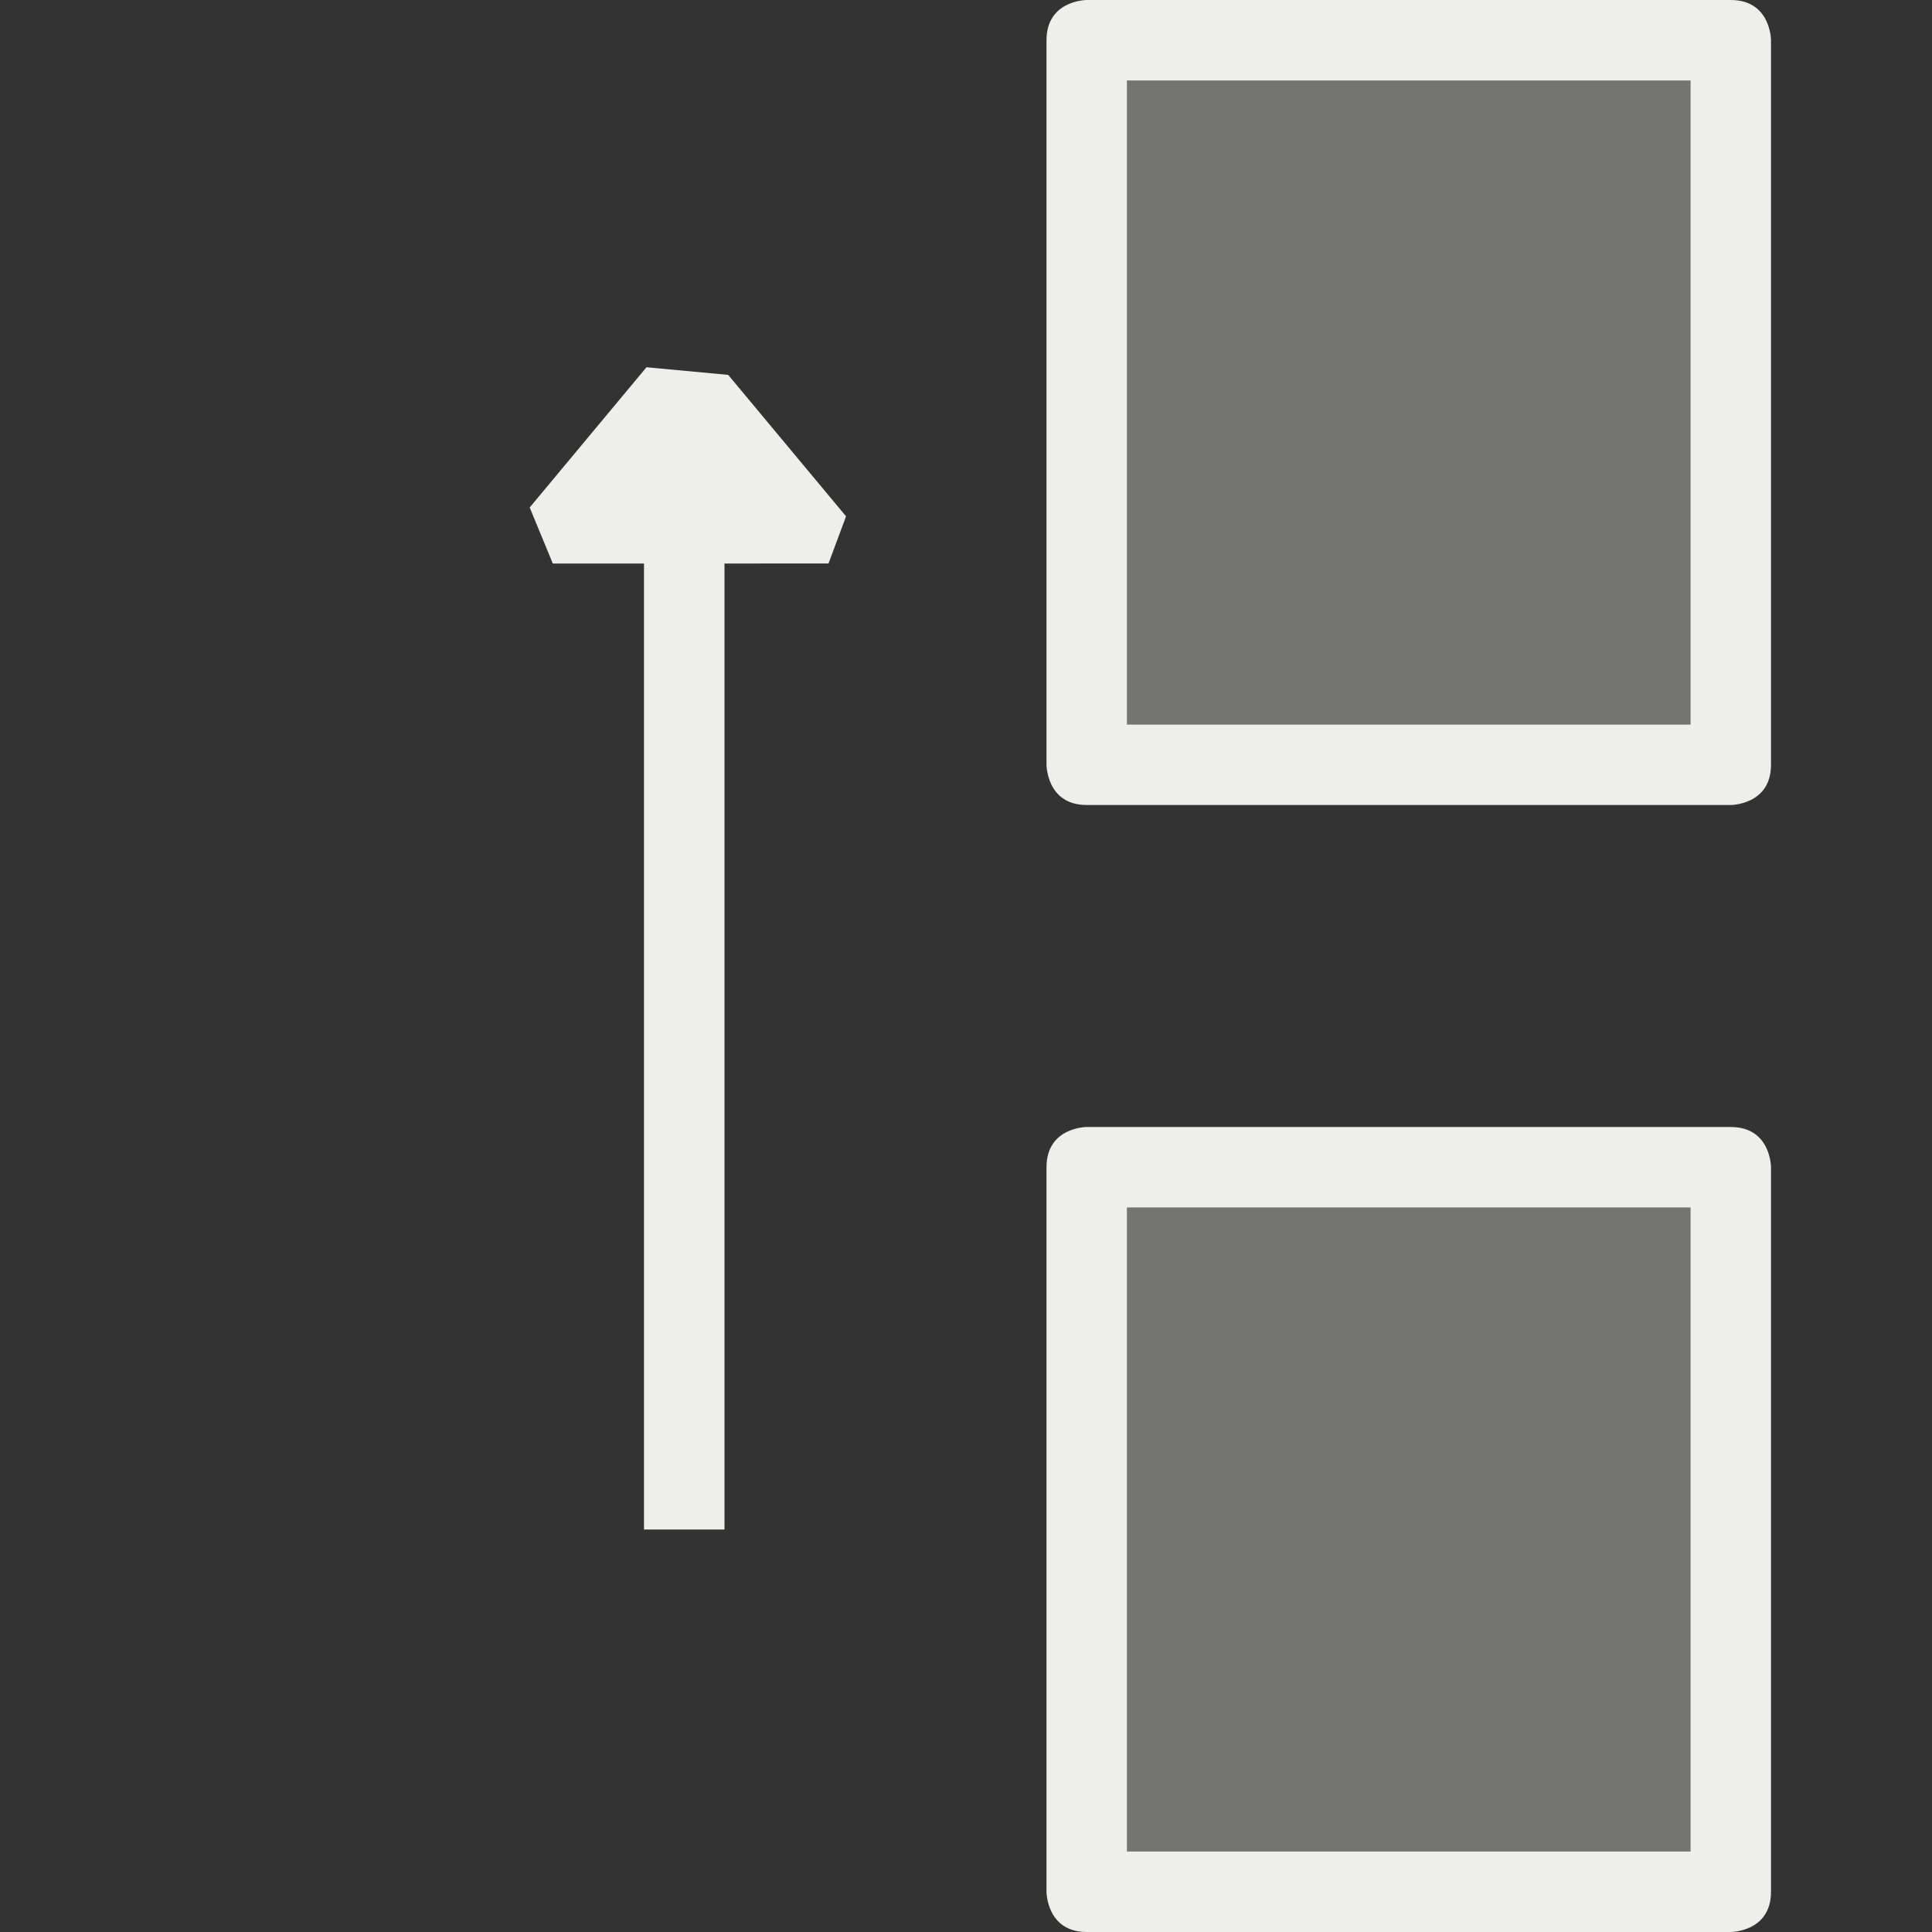 <?xml version="1.0" encoding="UTF-8" standalone="no"?>
<svg
   width="24"
   height="24"
   version="1.1"
   id="svg11"
   sodipodi:docname="transform-move-vertical.svg"
   inkscape:version="1.1.2 (0a00cf5339, 2022-02-04)"
   xmlns:inkscape="http://www.inkscape.org/namespaces/inkscape"
   xmlns:sodipodi="http://sodipodi.sourceforge.net/DTD/sodipodi-0.dtd"
   xmlns="http://www.w3.org/2000/svg"
   xmlns:svg="http://www.w3.org/2000/svg">
  <rect width="100%" height="100%" fill="#333333" stroke="none"/>
  <sodipodi:namedview
     id="namedview13"
     pagecolor="#000000"
     bordercolor="#666666"
     borderopacity="1.0"
     inkscape:pageshadow="2"
     inkscape:pageopacity="0"
     inkscape:pagecheckerboard="0"
     showgrid="false"
     inkscape:zoom="34.625"
     inkscape:cx="11.98556"
     inkscape:cy="12"
     inkscape:window-width="1502"
     inkscape:window-height="1039"
     inkscape:window-x="208"
     inkscape:window-y="19"
     inkscape:window-maximized="1"
     inkscape:current-layer="g9" />
  <defs
     id="defs3">
    <style
       id="current-color-scheme"
       type="text/css">
   .ColorScheme-Text { color:#eeeeec; } .ColorScheme-Highlight { color:#367bf0; } .ColorScheme-NeutralText { color:#ffcc44; } .ColorScheme-PositiveText { color:#3db47e; } .ColorScheme-NegativeText { color:#dd4747; }
  </style>
  </defs>
  <g
     transform="matrix(0,-1,-1,0,24,24)"
     id="g9">
    <path
       style="opacity:.35;fill:currentColor"
       class="ColorScheme-Text"
       d="M 1,3 V 10 H 9 V 3 Z M 15,3 V 10 H 23 V 3 Z"
       id="path5" />
    <path
       style="fill:currentColor"
       class="ColorScheme-Text"
       d="M 14.5,2 C 14,2 14,2.5 14,2.5 v 8 c 0,0.5 0.5,0.5 0.5,0.5 h 9 C 24,11 24,10.5 24,10.5 v -8 C 24,2 23.5,2 23.5,2 Z M 15,3 h 8 v 7 H 15 Z M 0.5,2 C 0,2 0,2.5 0,2.5 v 8 C 0,11 0.5,11 0.5,11 h 9 C 10,11 10,10.5 10,10.5 v -8 C 10,2 9.5,2 9.5,2 Z M 1,3 h 8 v 7 H 1 Z m 16,10.708 v 0 V 15 H 5 v 1 h 12 v 1.133 0 l 0.696,0.287 1.742,-1.451 v 0 l -0.095,-1.015 -1.757,-1.464 z"
       id="path7"
       sodipodi:nodetypes="scscscscscccccscscscscsccccccccccccccccccc" />
  </g>
</svg>
